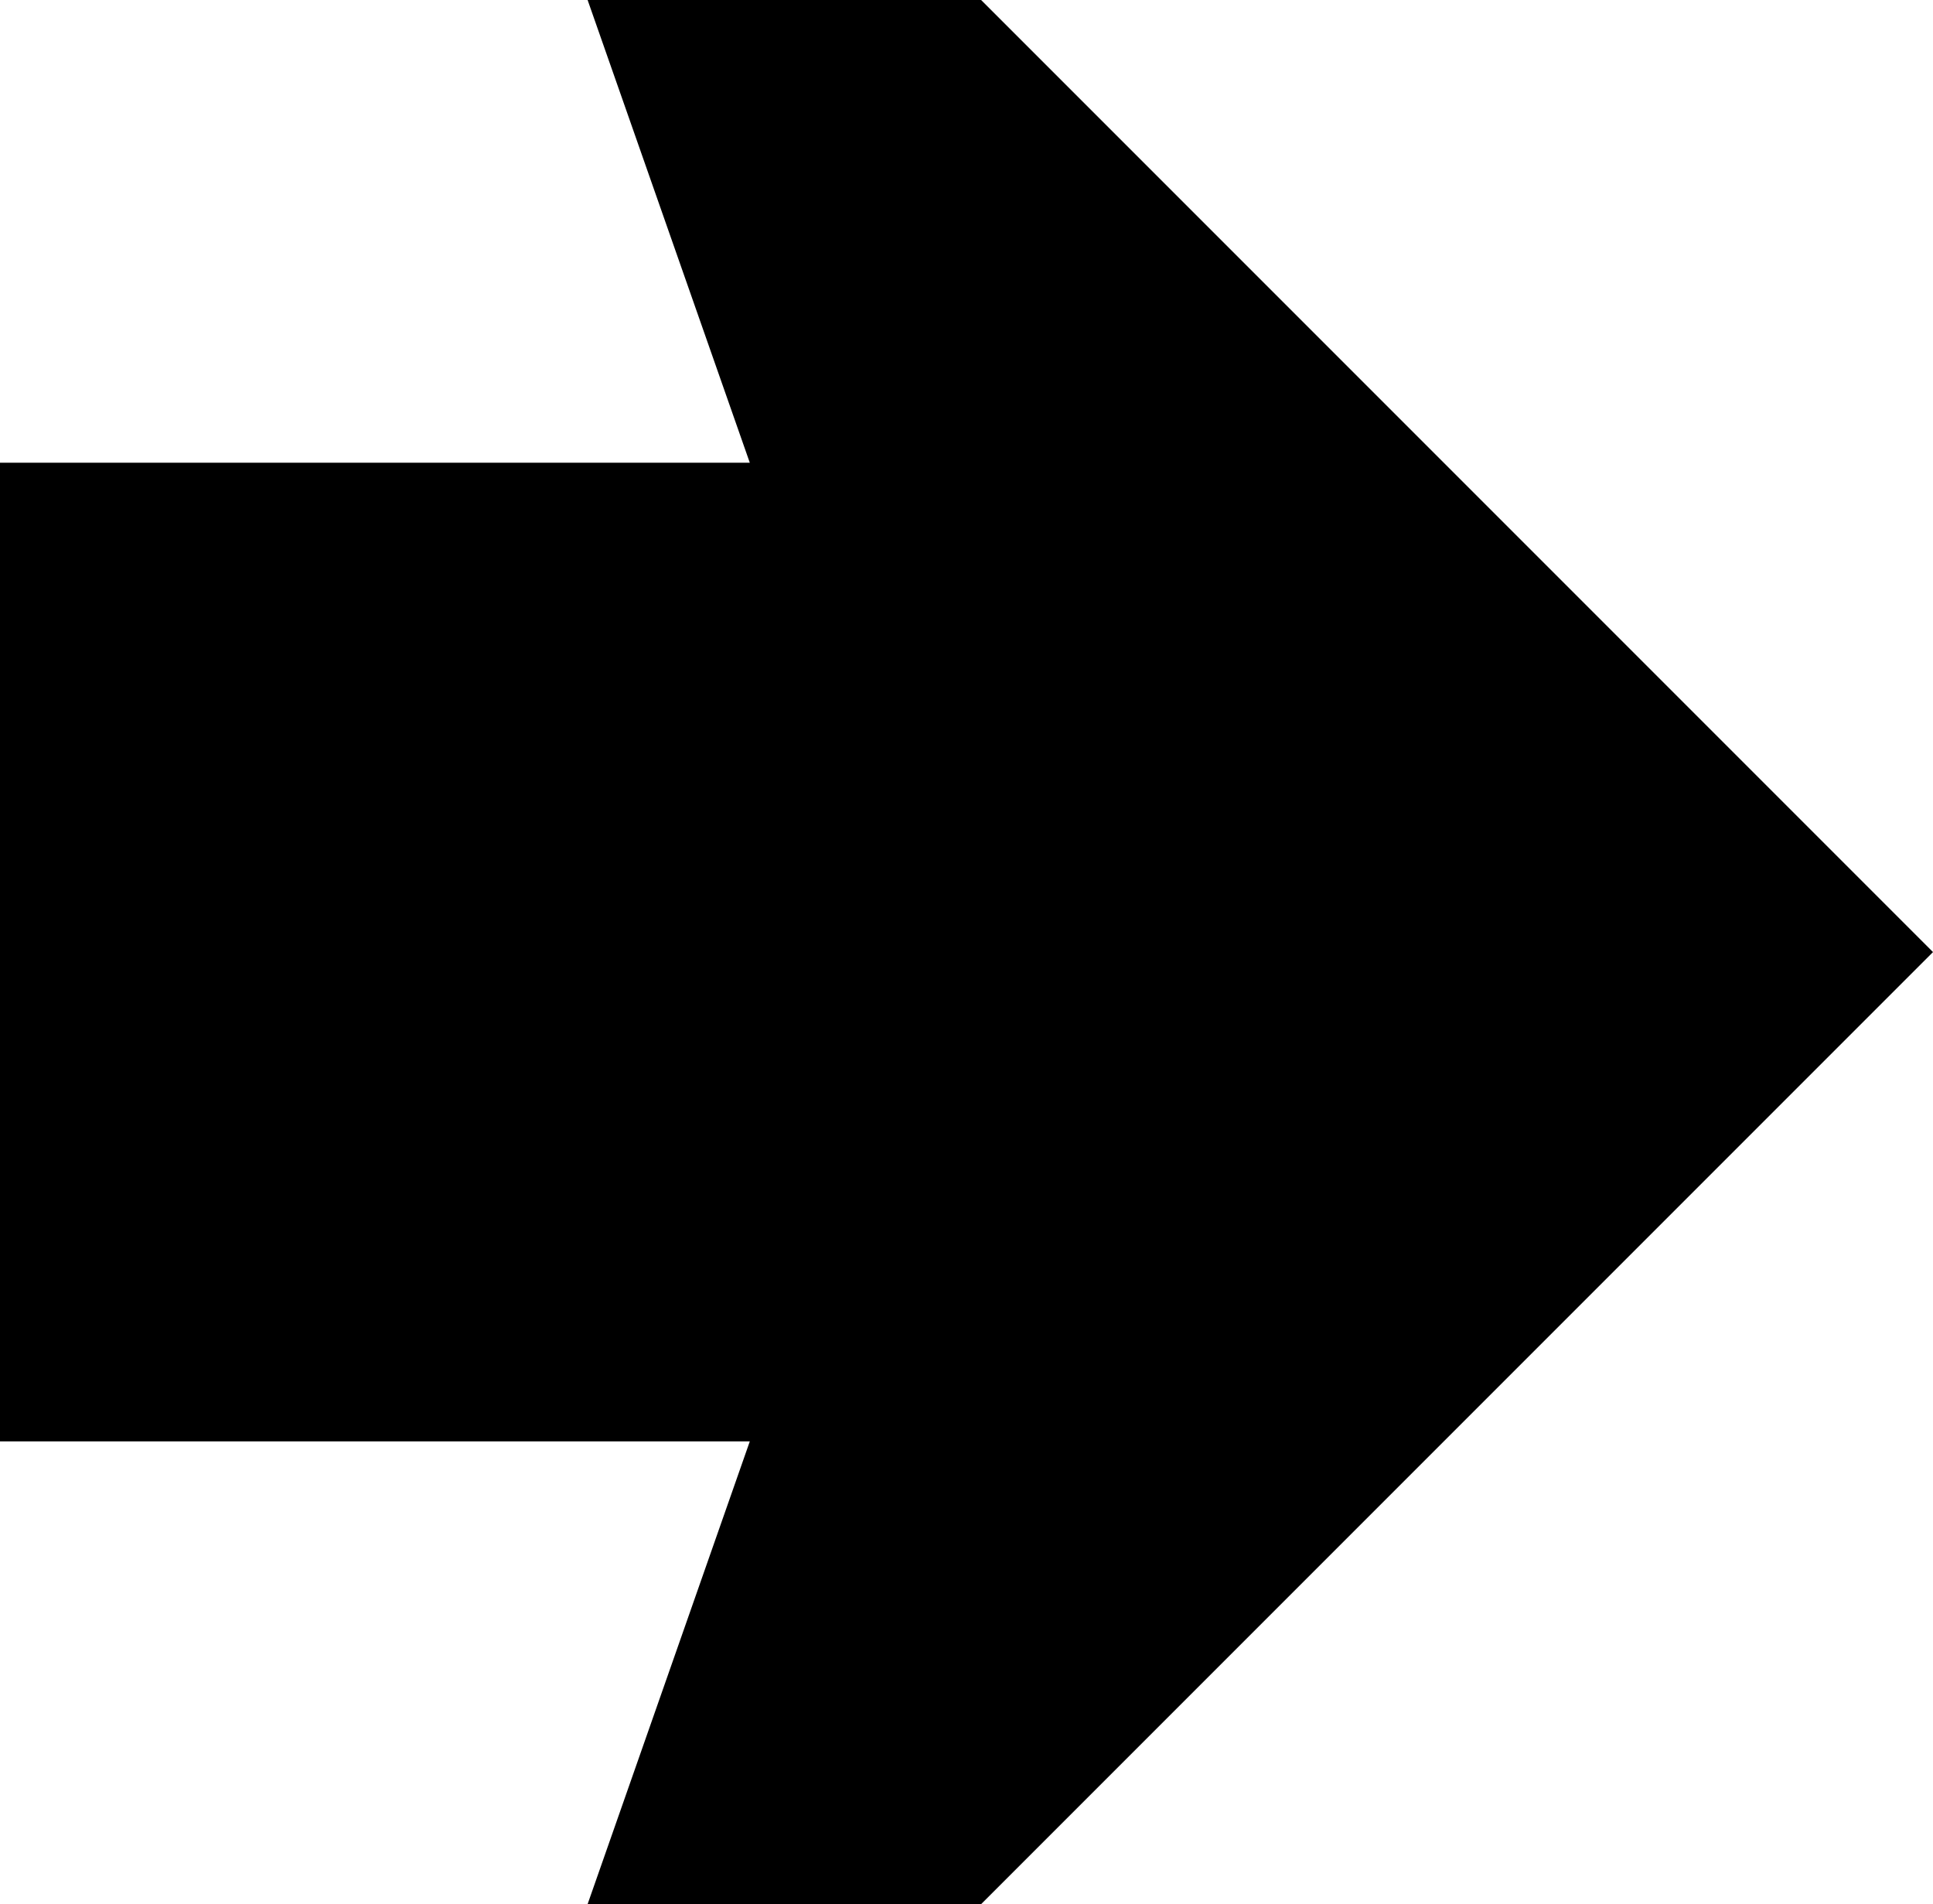 <?xml version="1.0" encoding="UTF-8" standalone="no"?>
<svg xmlns:xlink="http://www.w3.org/1999/xlink" height="35.8px" width="36.35px" xmlns="http://www.w3.org/2000/svg">
  <g transform="matrix(1.0, 0.0, 0.0, 1.0, 0.0, 33.25)">
    <path d="M14.1 -6.15 L0.0 -6.15 0.0 -24.55 14.1 -24.55 11.05 -33.25 18.45 -33.25 36.35 -15.35 18.45 2.55 11.05 2.55 14.1 -6.15" fill="#000000" fill-rule="evenodd" stroke="none"/>
  </g>
</svg>
